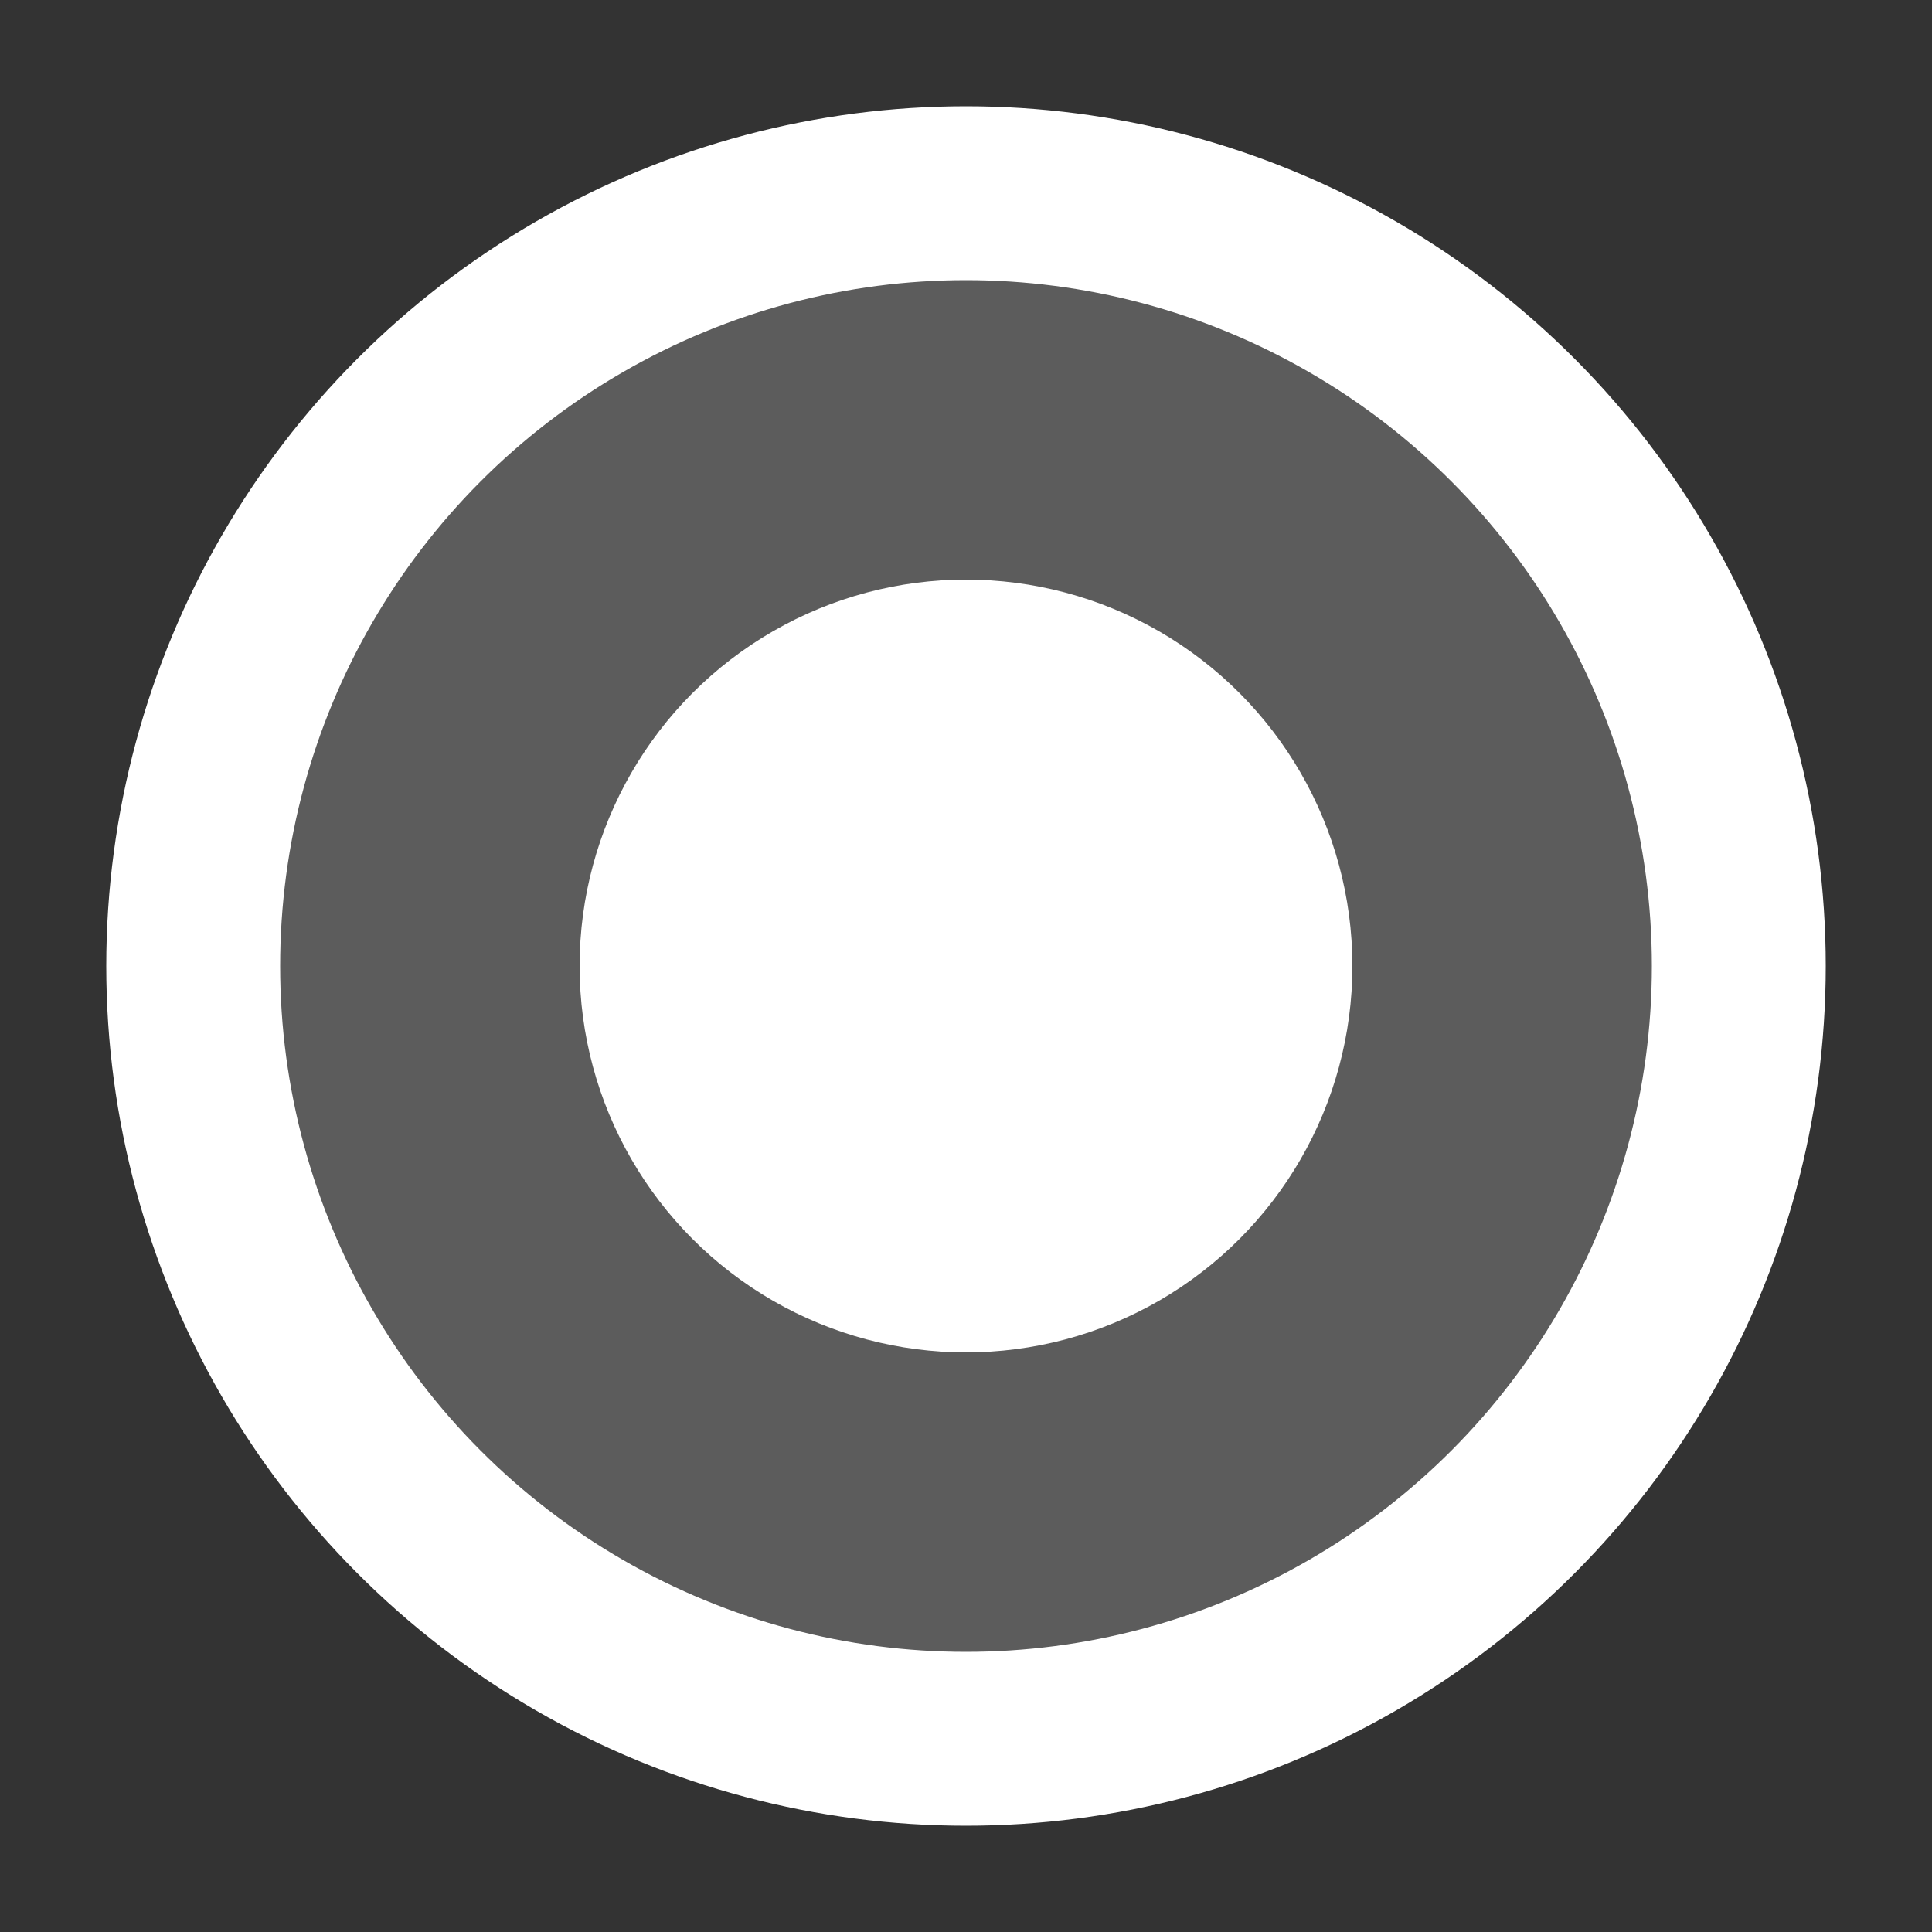 <?xml version="1.0" encoding="UTF-8"?>
<svg width="10px" height="10px" viewBox="0 0 10 10" version="1.1" xmlns="http://www.w3.org/2000/svg" xmlns:xlink="http://www.w3.org/1999/xlink">
    <rect x="0" y="0" width="10" height="10" fill="#333333" stroke="none"/>
    <!-- Generator: Sketch 52.5 (67469) - http://www.bohemiancoding.com/sketch -->
    <title>分组 3</title>
    <desc>Created with Sketch.</desc>
    <g id="菲卡时代2.0" stroke="none" stroke-width="1" fill="none" fill-rule="evenodd">
        <g id="卡项管理--编辑状态" transform="translate(-257, -394)" fill="#FFFFFF">
            <g id="分组-4" transform="translate(258, 390)">
                <g id="分组-3" transform="translate(0, 5)">
                    <circle id="椭圆形" stroke="#FFFFFF" stroke-width="0.9" fill-opacity="0.2" cx="4" cy="4" r="4"></circle>
                    <circle id="椭圆形-copy" cx="4" cy="4" r="2"></circle>
                </g>
            </g>
        </g>
    </g>
</svg>